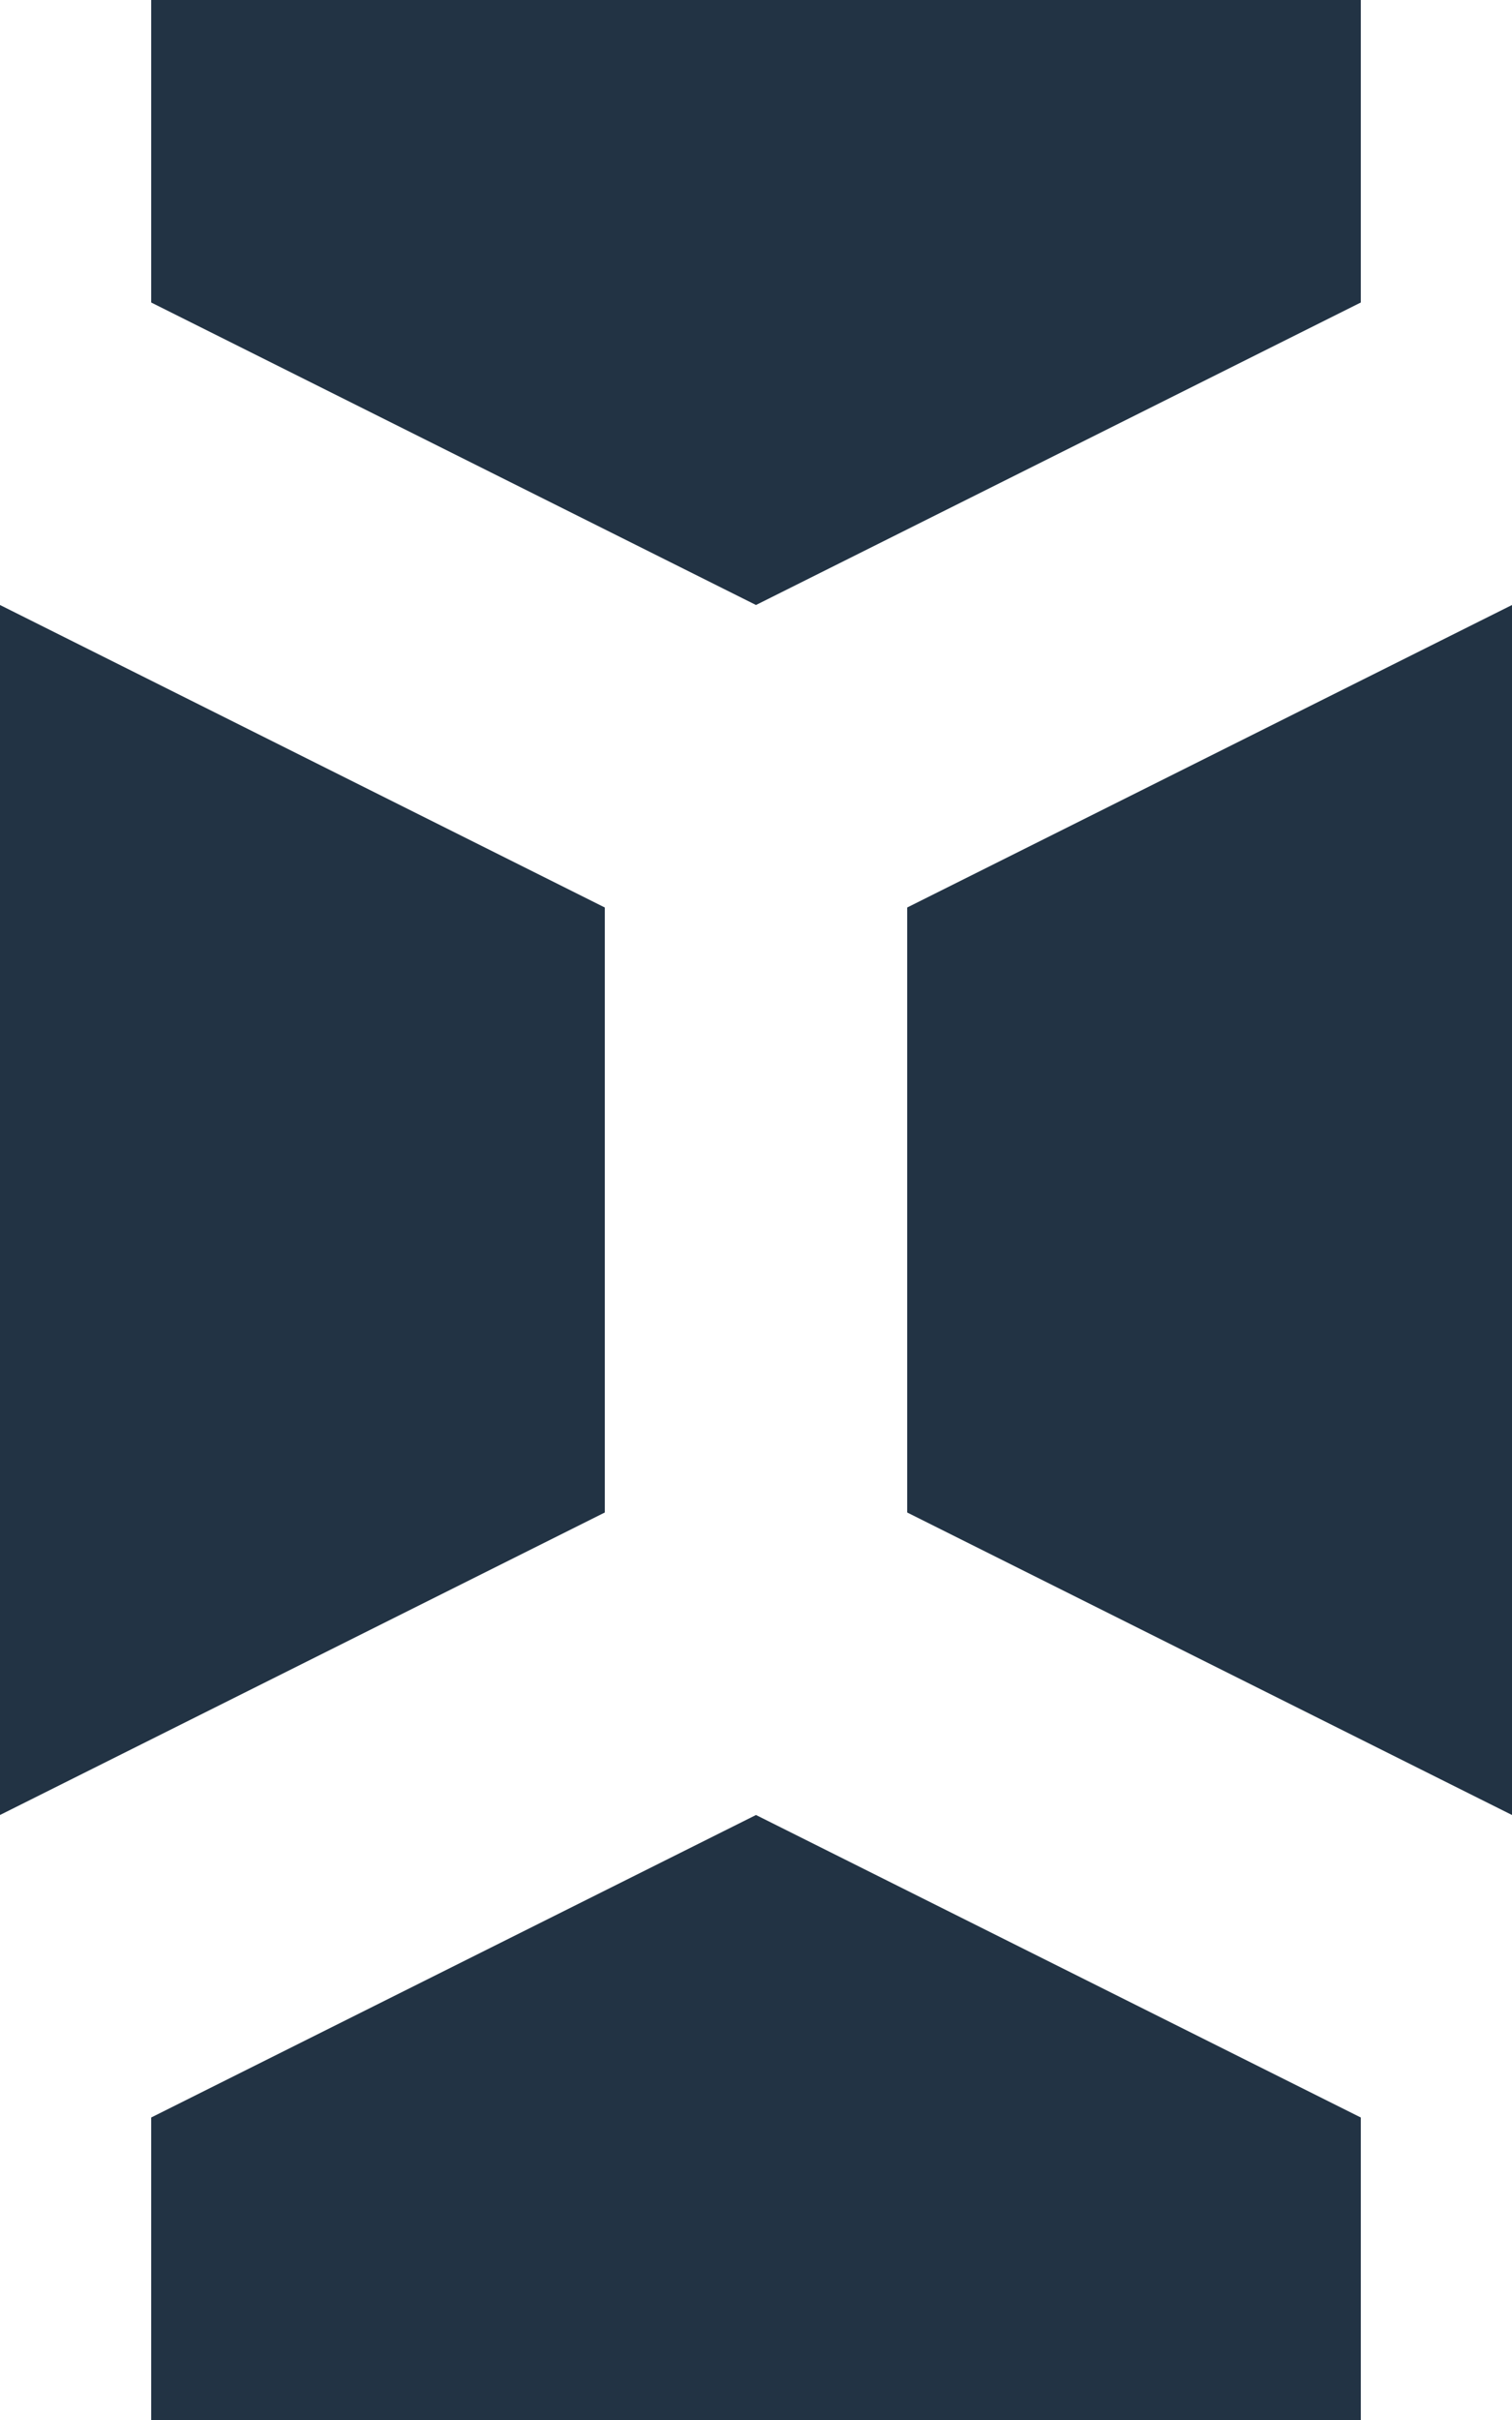 <svg xmlns="http://www.w3.org/2000/svg" viewBox="0 0 10 16" width="80" height="128">
	<path d="m0 4 l4 2 v4 l-4 2 v-8  M6 6 l4 -2 v8 l-4 -2 v-4  M1 0 h8 v2 l-4 2 l-4 -2 z  M1 14 l4 -2 l4 2 v2h-8v-2" style="fill:#234"></path>
</svg>
